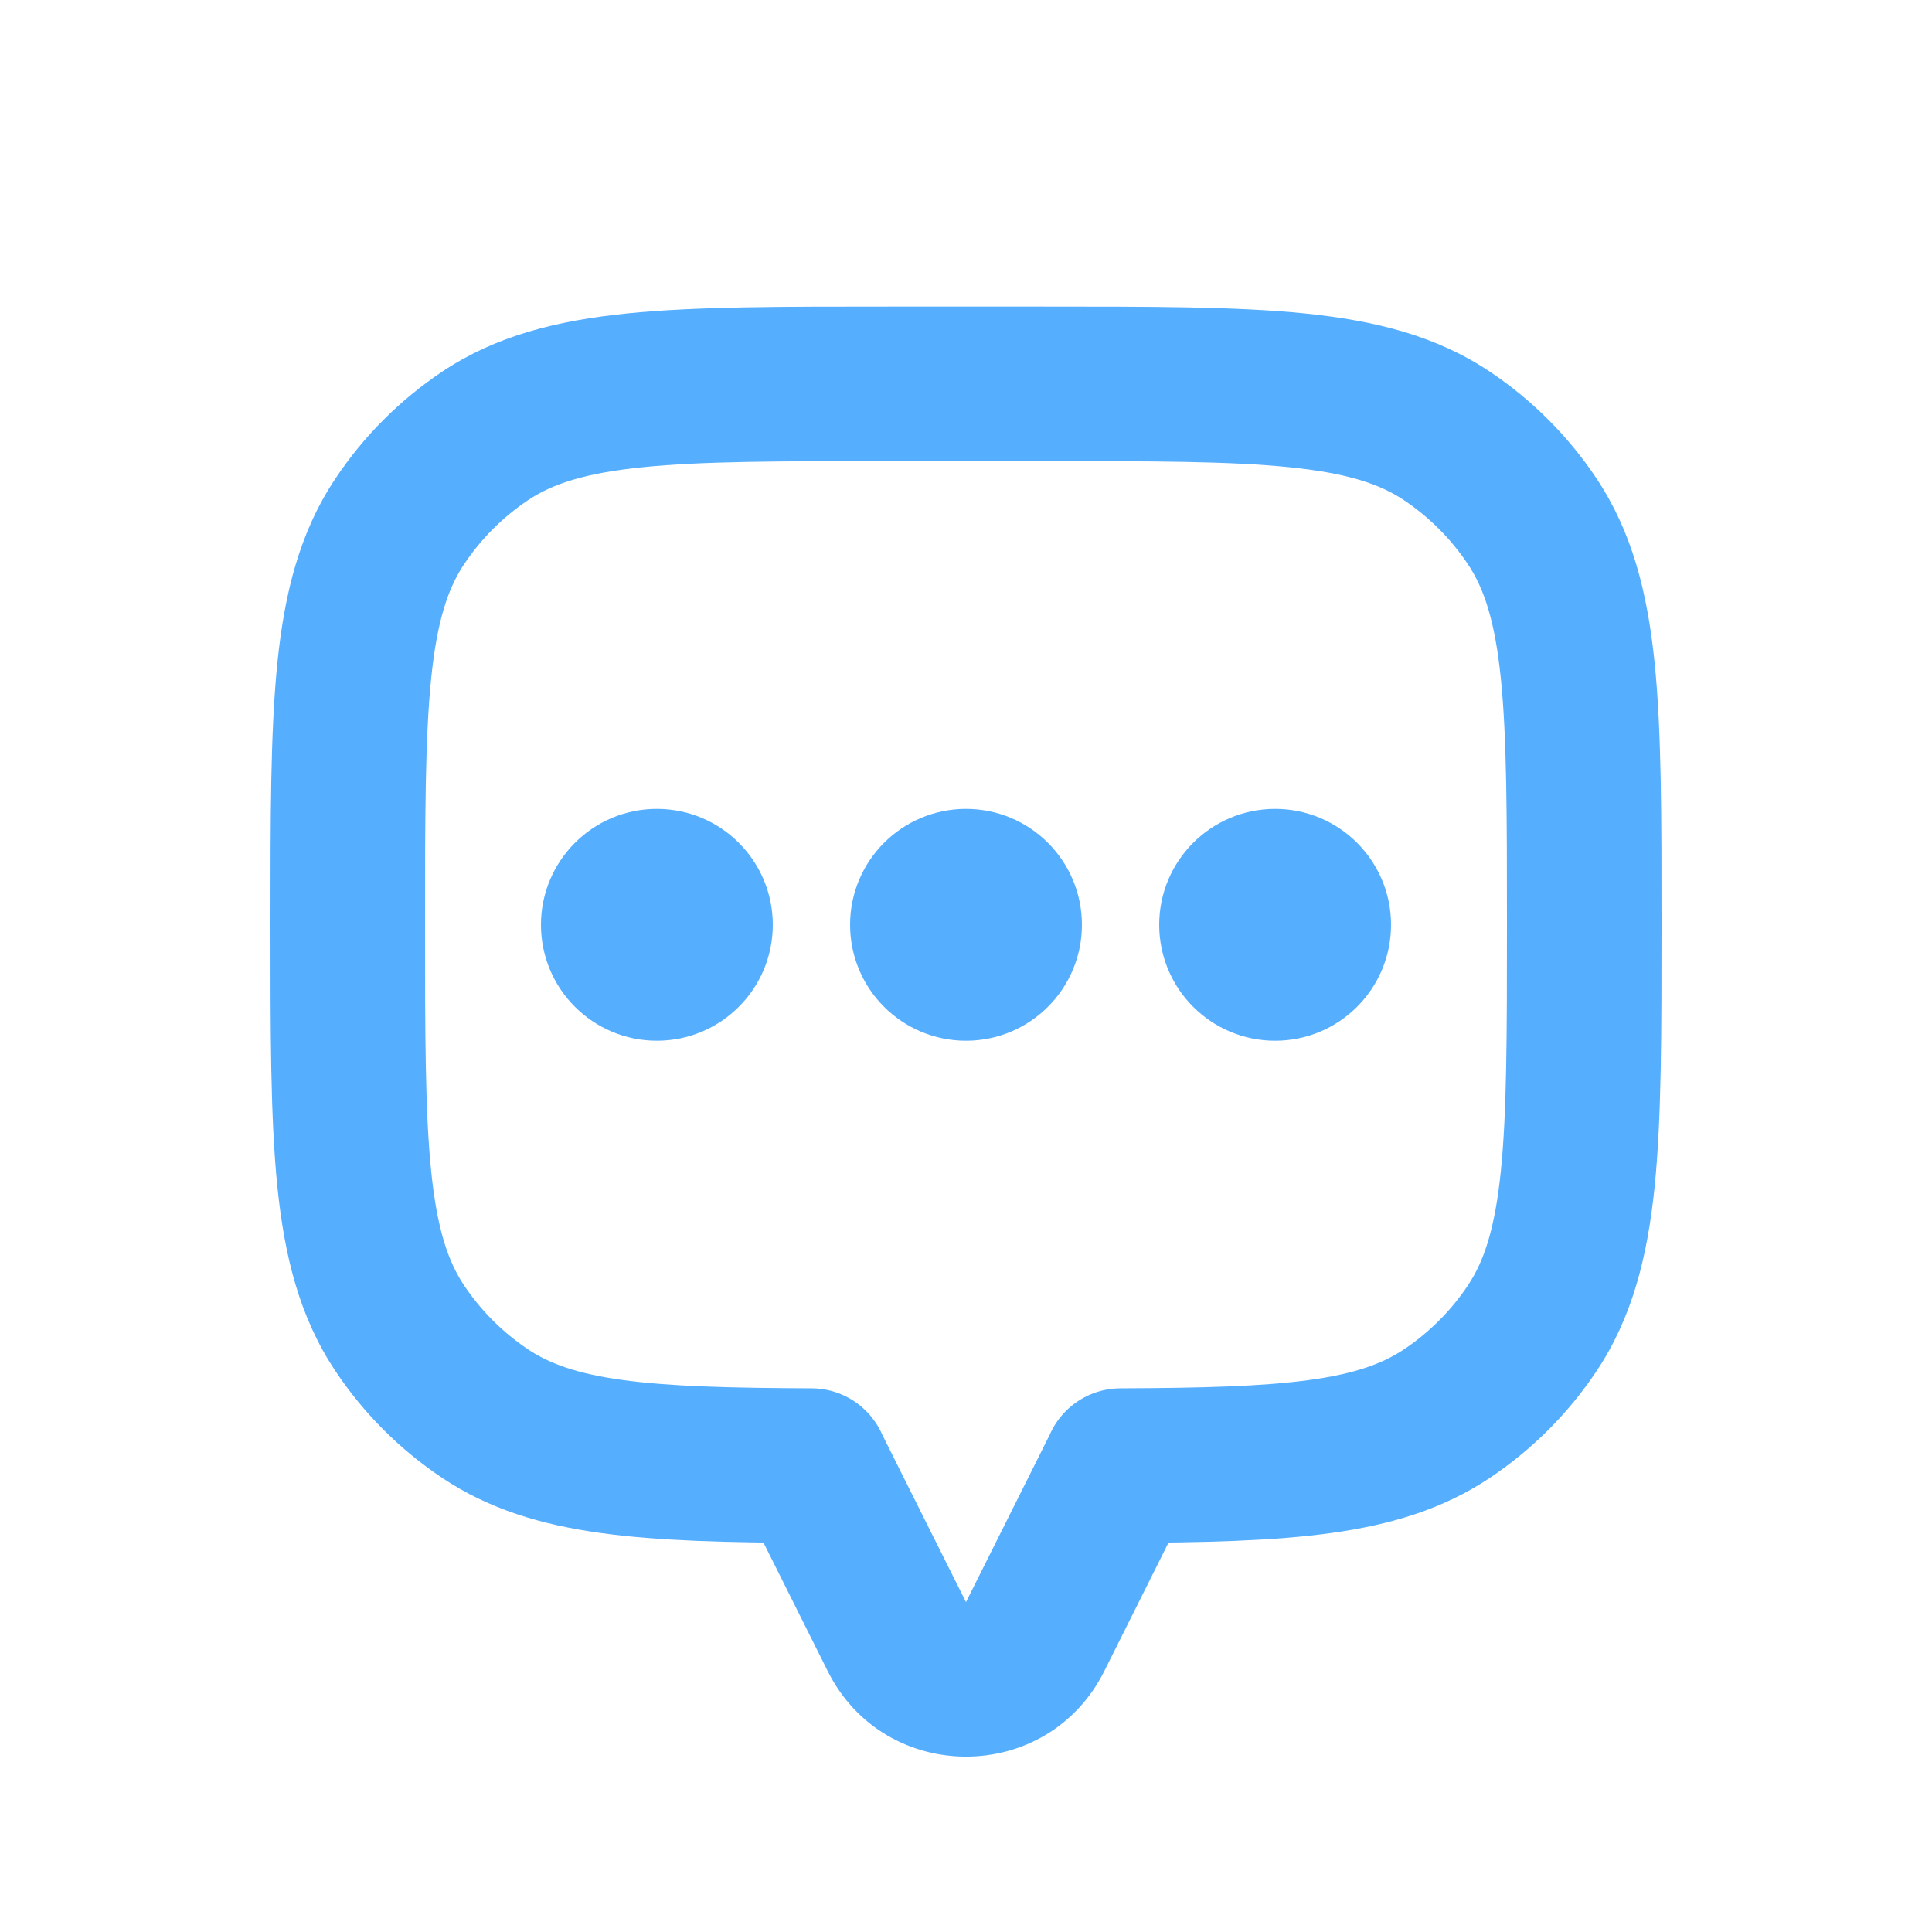 <svg width="22" height="22" viewBox="0 0 24 25" fill="none" xmlns="http://www.w3.org/2000/svg">
<path d="M19.326 6.745L18.494 7.3L18.494 7.3L19.326 6.745ZM19.326 17.189L18.494 16.634L18.494 16.634L19.326 17.189ZM18.222 18.293L17.667 17.461L17.667 17.461L18.222 18.293ZM14 18.965L13.996 17.965C13.445 17.968 13 18.415 13 18.965H14ZM14 18.967L14.894 19.414C14.964 19.275 15 19.122 15 18.967H14ZM10 18.967H9C9 19.122 9.036 19.275 9.106 19.414L10 18.967ZM10 18.965H11C11 18.415 10.555 17.968 10.004 17.965L10 18.965ZM5.778 18.293L6.333 17.461L6.333 17.461L5.778 18.293ZM4.674 17.189L5.506 16.634L5.506 16.634L4.674 17.189ZM4.674 6.745L5.506 7.3L5.506 7.3L4.674 6.745ZM5.778 5.641L6.333 6.472L6.333 6.472L5.778 5.641ZM18.222 5.641L17.667 6.472L17.667 6.472L18.222 5.641ZM21 11.967C21 10.583 21.001 9.47 20.911 8.579C20.818 7.672 20.622 6.885 20.157 6.189L18.494 7.3C18.703 7.613 18.845 8.033 18.921 8.782C18.999 9.548 19 10.541 19 11.967H21ZM20.157 17.745C20.622 17.049 20.818 16.262 20.911 15.354C21.001 14.463 21 13.35 21 11.967H19C19 13.392 18.999 14.386 18.921 15.152C18.845 15.901 18.703 16.321 18.494 16.634L20.157 17.745ZM18.778 19.124C19.324 18.759 19.793 18.291 20.157 17.745L18.494 16.634C18.276 16.961 17.994 17.242 17.667 17.461L18.778 19.124ZM14.004 19.965C15.079 19.961 15.976 19.941 16.727 19.837C17.493 19.731 18.17 19.53 18.778 19.124L17.667 17.461C17.393 17.644 17.038 17.775 16.453 17.856C15.852 17.939 15.079 17.961 13.996 17.965L14.004 19.965ZM15 18.967V18.965H13V18.967H15ZM13.789 21.625L14.894 19.414L13.106 18.52L12 20.731L13.789 21.625ZM10.211 21.625C10.948 23.099 13.052 23.099 13.789 21.625L12 20.731L12 20.731L10.211 21.625ZM9.106 19.414L10.211 21.625L12 20.731L10.894 18.52L9.106 19.414ZM9 18.965V18.967H11V18.965H9ZM5.222 19.124C5.83 19.53 6.507 19.731 7.273 19.837C8.024 19.941 8.922 19.961 9.996 19.965L10.004 17.965C8.921 17.961 8.148 17.939 7.547 17.856C6.962 17.775 6.607 17.644 6.333 17.461L5.222 19.124ZM3.843 17.745C4.207 18.291 4.676 18.759 5.222 19.124L6.333 17.461C6.006 17.242 5.724 16.961 5.506 16.634L3.843 17.745ZM3 11.967C3 13.35 2.999 14.463 3.089 15.354C3.182 16.262 3.377 17.049 3.843 17.745L5.506 16.634C5.297 16.321 5.155 15.901 5.079 15.152C5.001 14.386 5 13.392 5 11.967H3ZM3.843 6.189C3.377 6.885 3.182 7.672 3.089 8.579C2.999 9.47 3 10.583 3 11.967H5C5 10.541 5.001 9.548 5.079 8.782C5.155 8.033 5.297 7.613 5.506 7.3L3.843 6.189ZM5.222 4.809C4.676 5.174 4.207 5.643 3.843 6.189L5.506 7.3C5.724 6.973 6.006 6.691 6.333 6.472L5.222 4.809ZM11 3.967C9.616 3.967 8.503 3.966 7.613 4.056C6.705 4.149 5.918 4.344 5.222 4.809L6.333 6.472C6.646 6.263 7.066 6.122 7.815 6.046C8.581 5.968 9.575 5.967 11 5.967V3.967ZM13 3.967H11V5.967H13V3.967ZM18.778 4.809C18.082 4.344 17.295 4.149 16.387 4.056C15.497 3.966 14.384 3.967 13 3.967V5.967C14.425 5.967 15.419 5.968 16.185 6.046C16.934 6.122 17.354 6.263 17.667 6.472L18.778 4.809ZM20.157 6.189C19.793 5.643 19.324 5.174 18.778 4.809L17.667 6.472C17.994 6.691 18.276 6.973 18.494 7.3L20.157 6.189Z" fill="#56AEFF"/>
<circle cx="16" cy="11.967" r="1" fill="#56AEFF" stroke="#56AEFF" stroke-linecap="round"/>
<circle cx="12" cy="11.967" r="1" fill="#56AEFF" stroke="#56AEFF" stroke-linecap="round"/>
<circle cx="8" cy="11.967" r="1" fill="#56AEFF" stroke="#56AEFF" stroke-linecap="round"/>
</svg>
